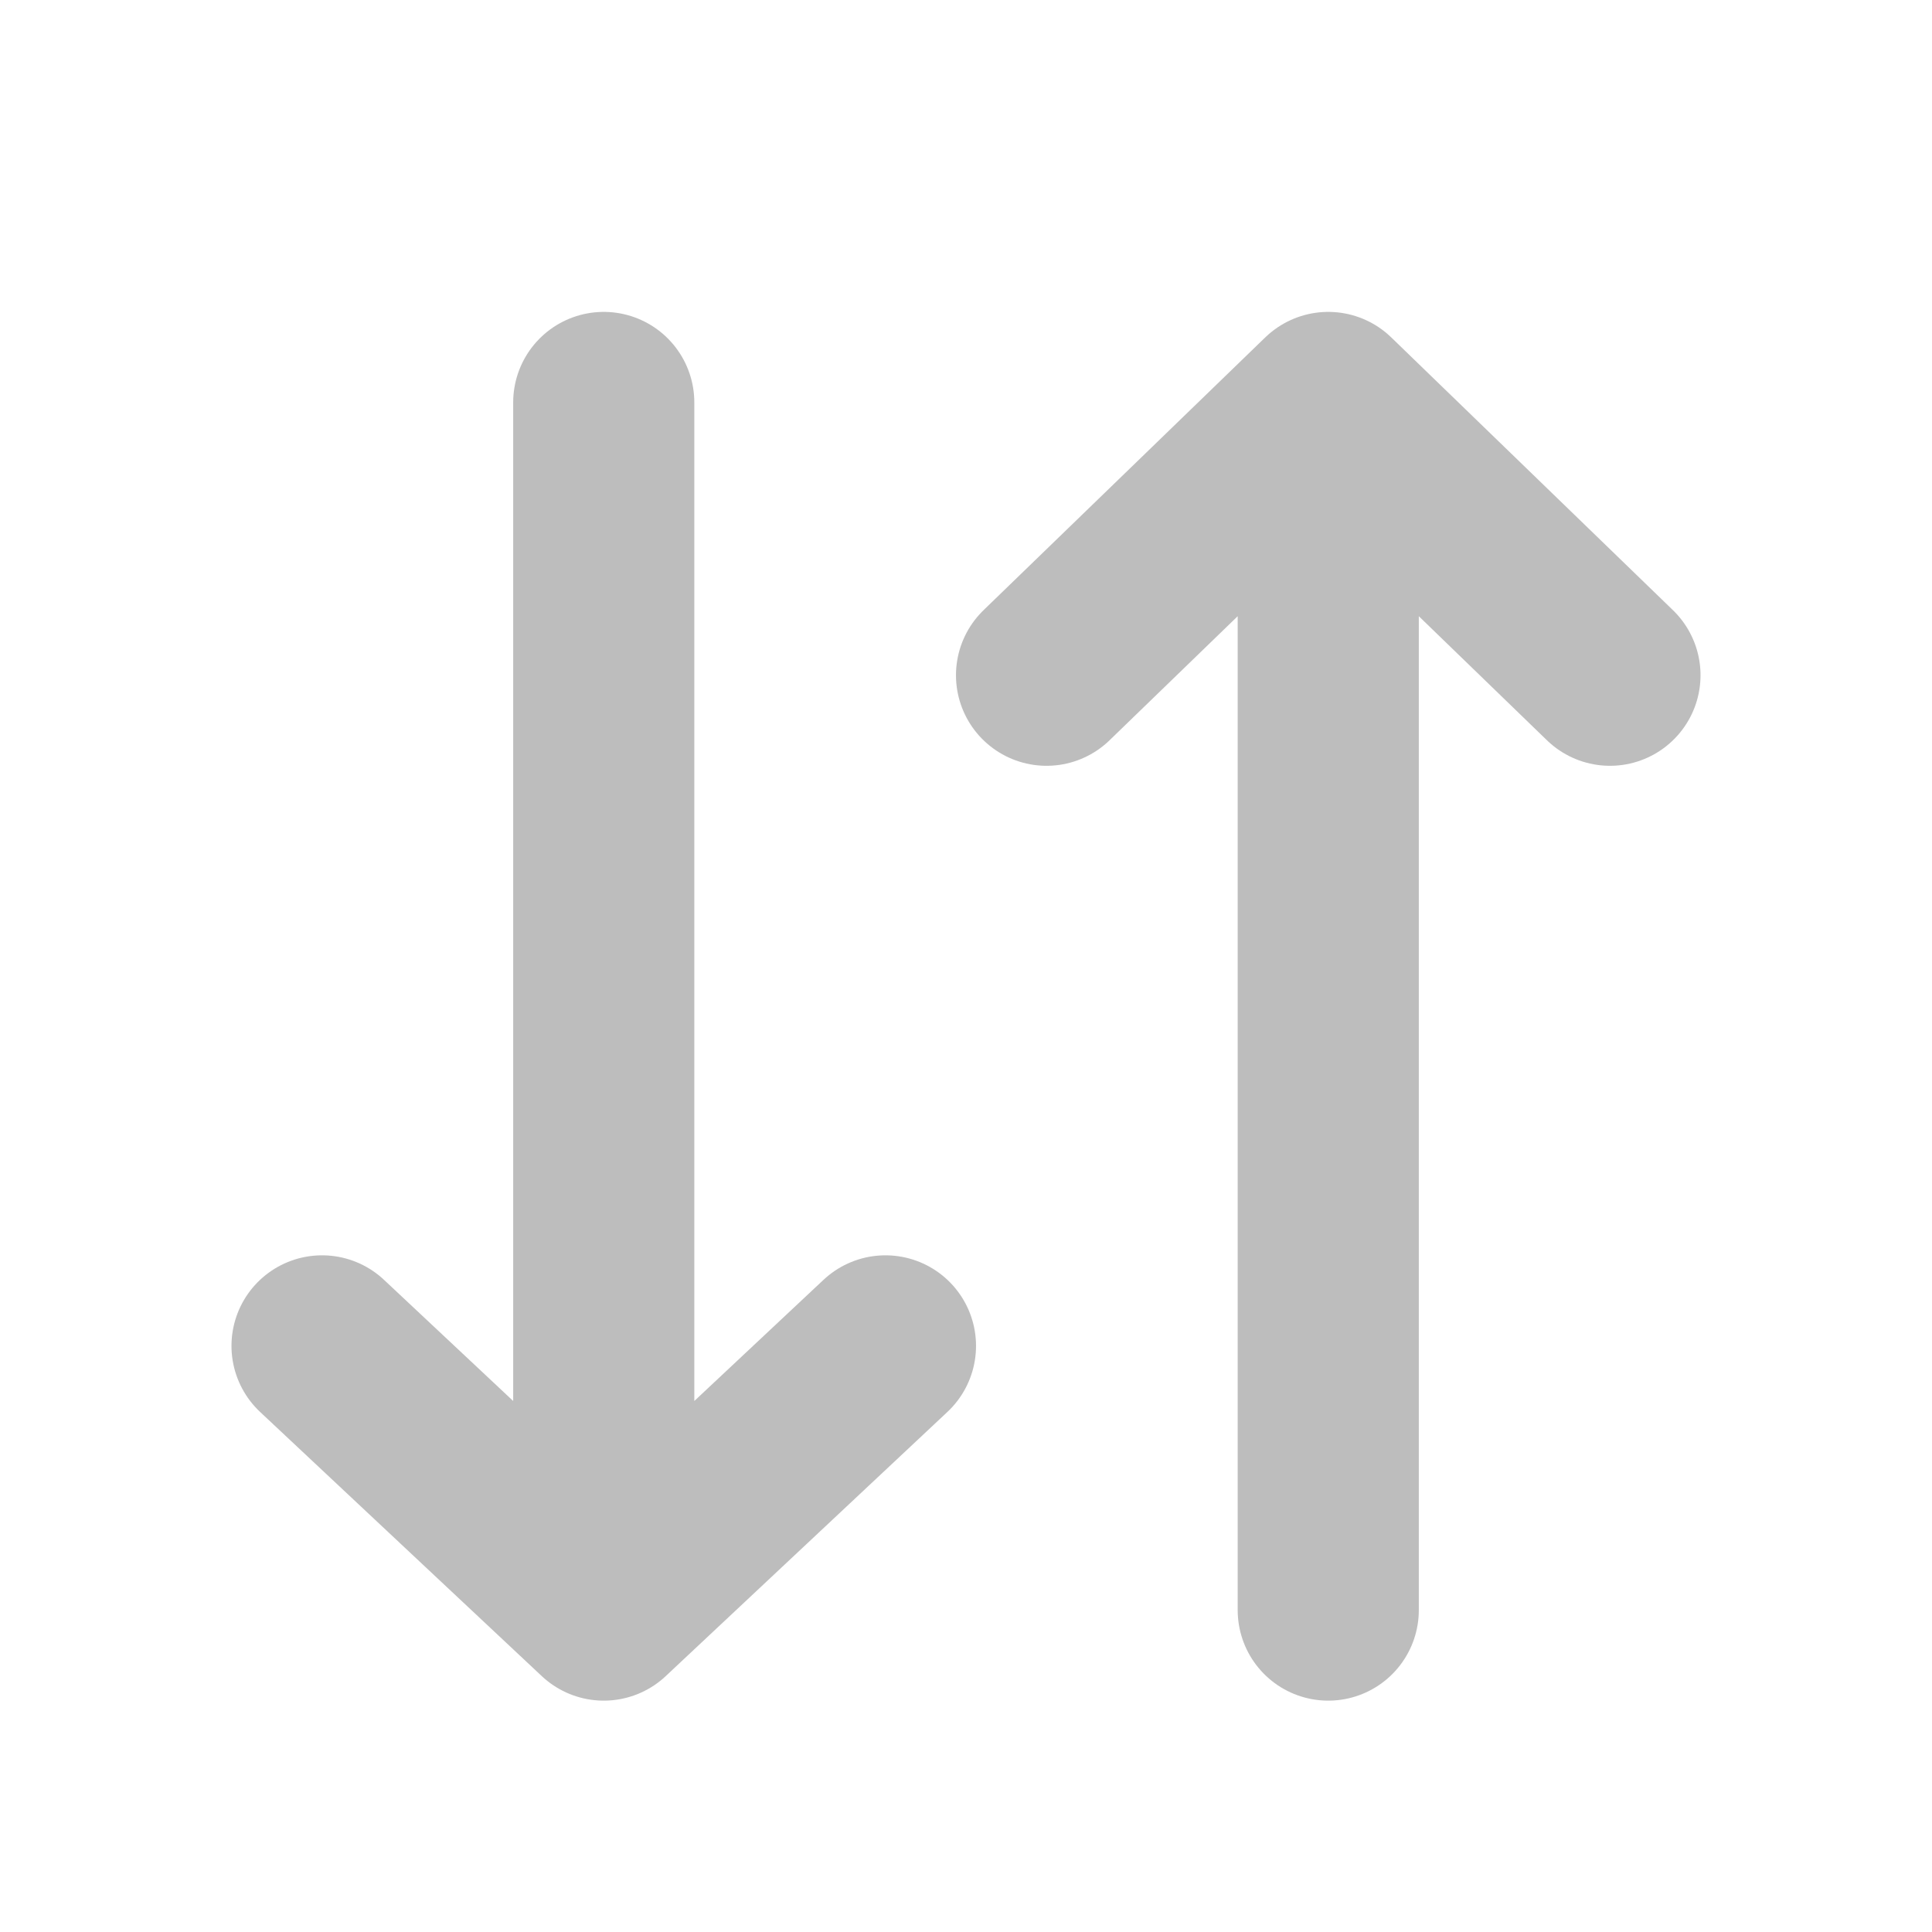 <svg width="16" height="16" viewBox="0 0 16 16" fill="none" xmlns="http://www.w3.org/2000/svg">
<path opacity="0.8" d="M5 13.334V3.333M5 13.334L2.667 11.146M5 13.334L7.333 11.146M11 13.334V3.656M8.667 5.592L11 3.333L13.333 5.592" stroke="#ACACAC" stroke-width="1.5" stroke-linecap="round" stroke-linejoin="round"/>
</svg>
